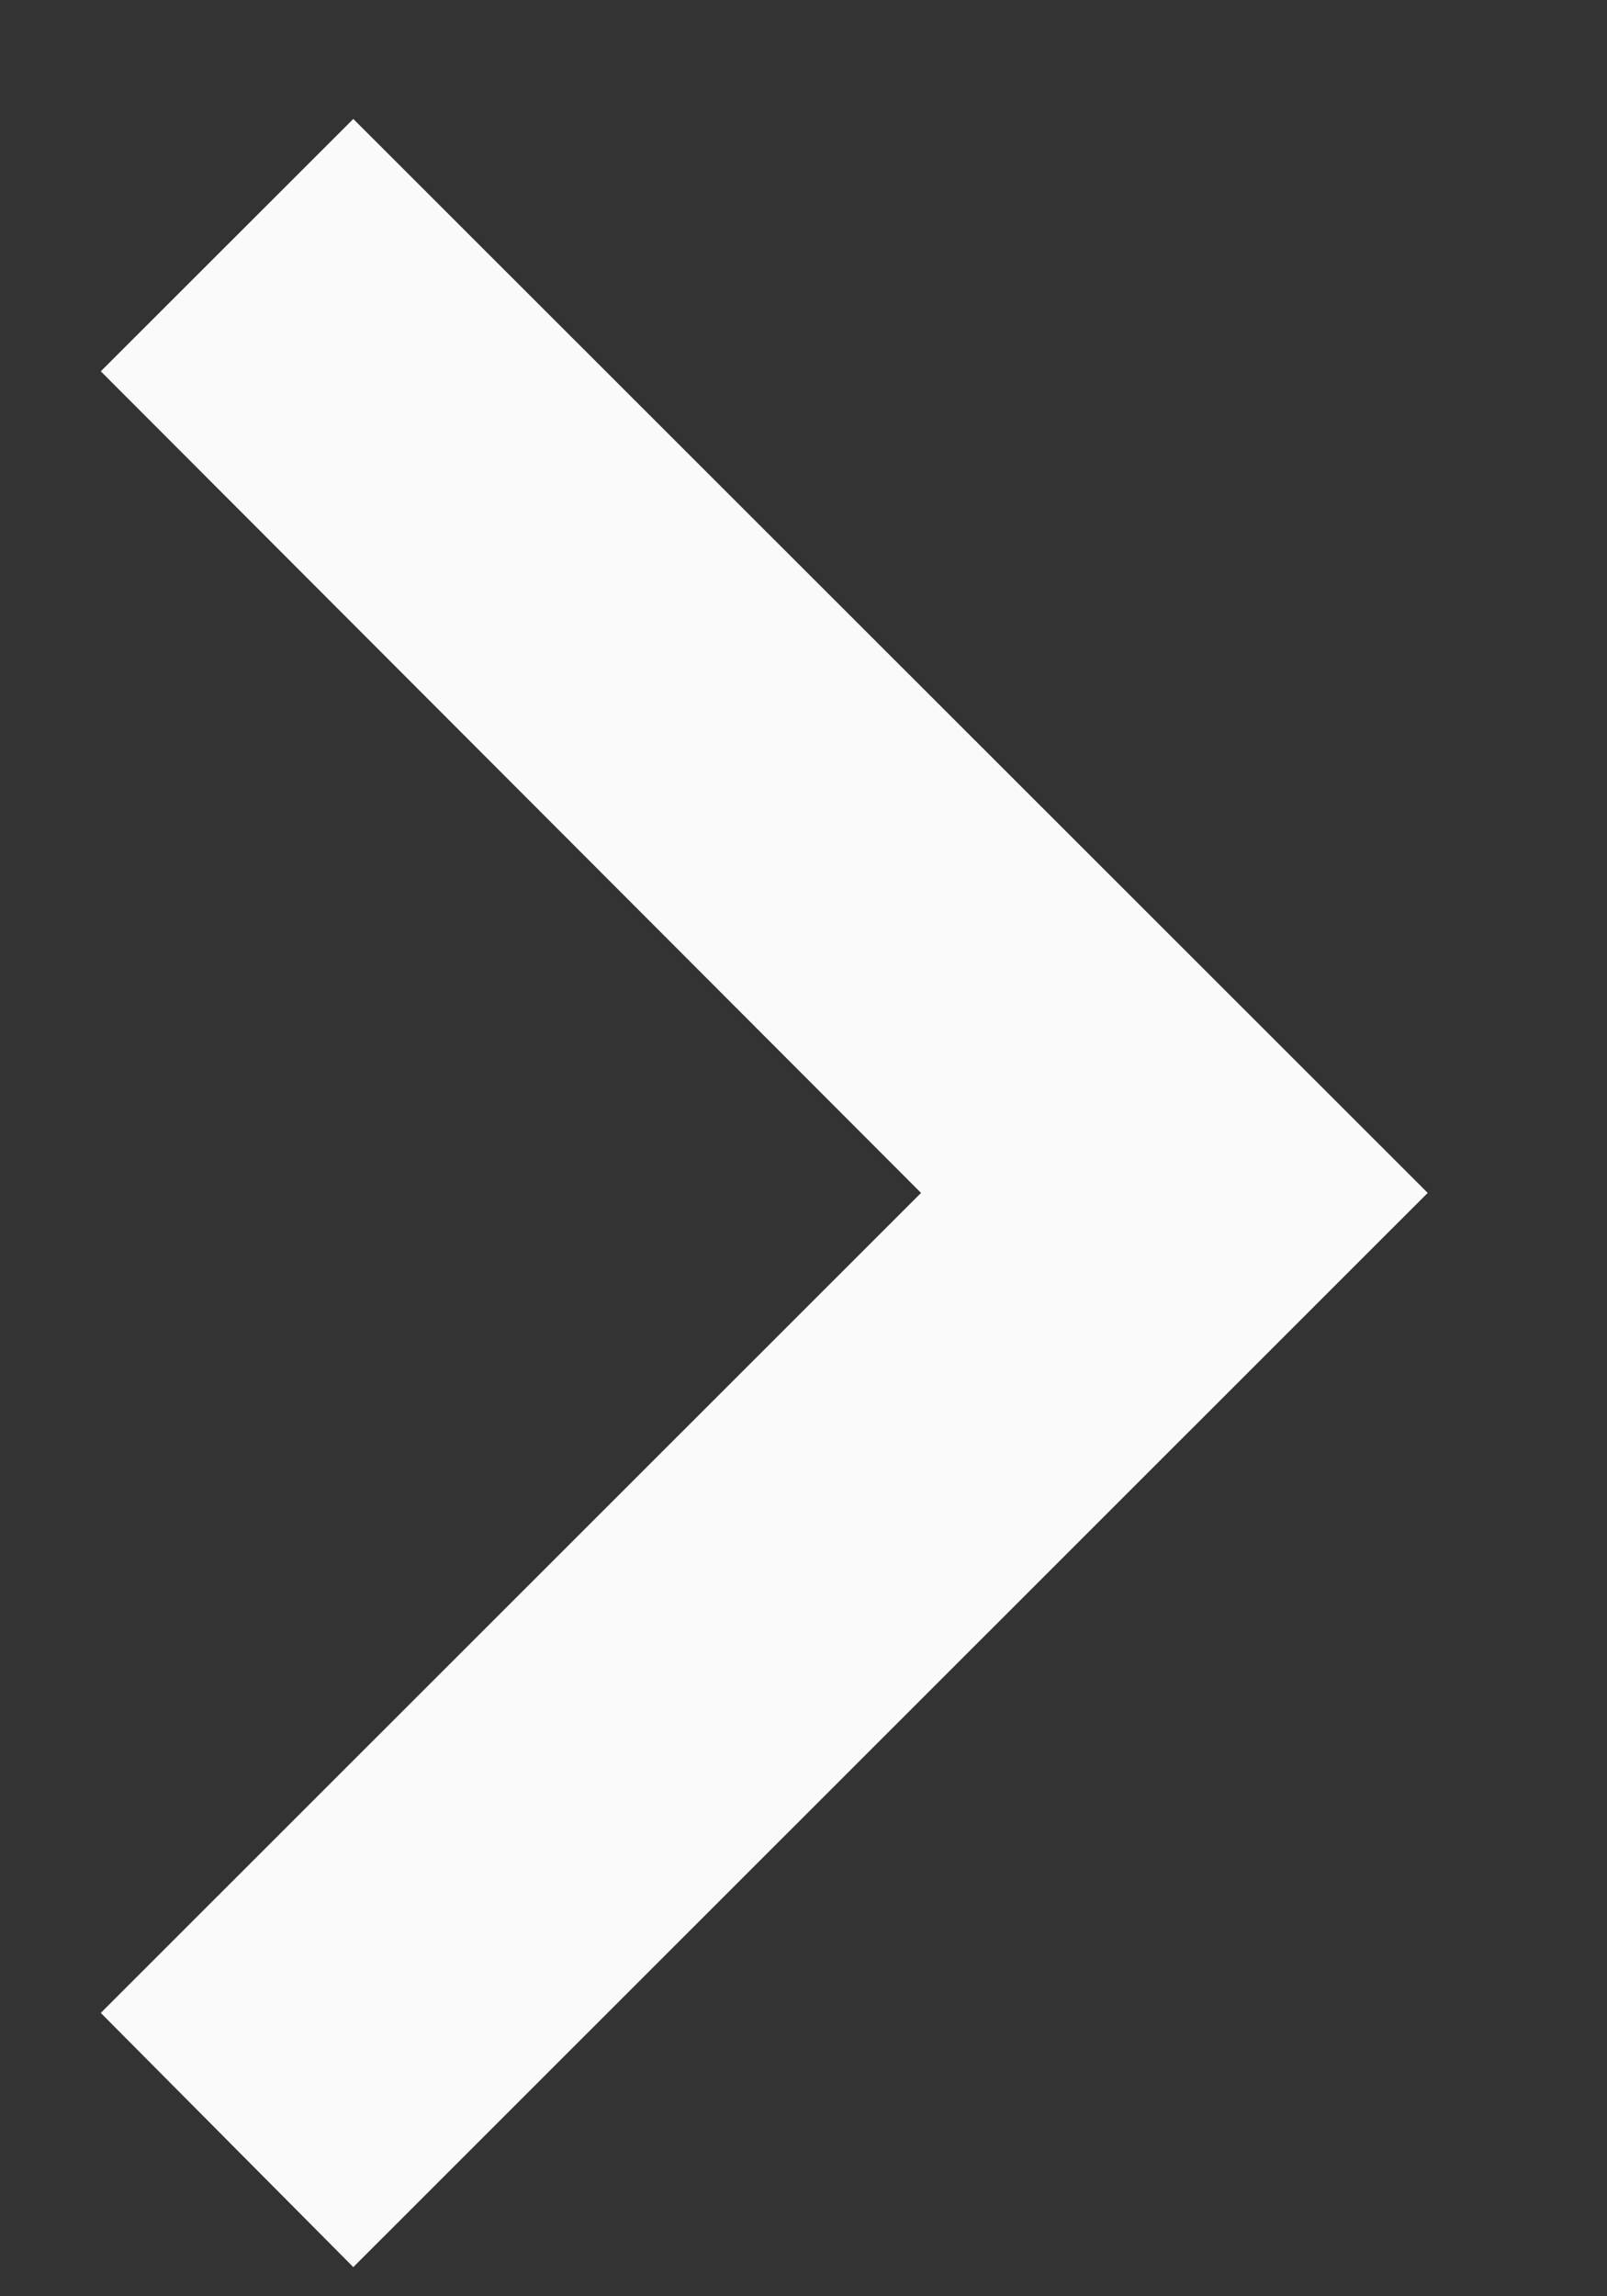 <svg width="7" height="10" viewBox="0 0 7 10" fill="none" xmlns="http://www.w3.org/2000/svg">
<rect x="0" y="0" width="7" height="10" fill="#333333" stroke="none"/>
<path d="M0.439 8.766L4.012 5.195L0.439 1.617L1.539 0.518L6.219 5.195L1.539 9.873L0.439 8.766Z" fill="#FAFAFA"/>
</svg>
